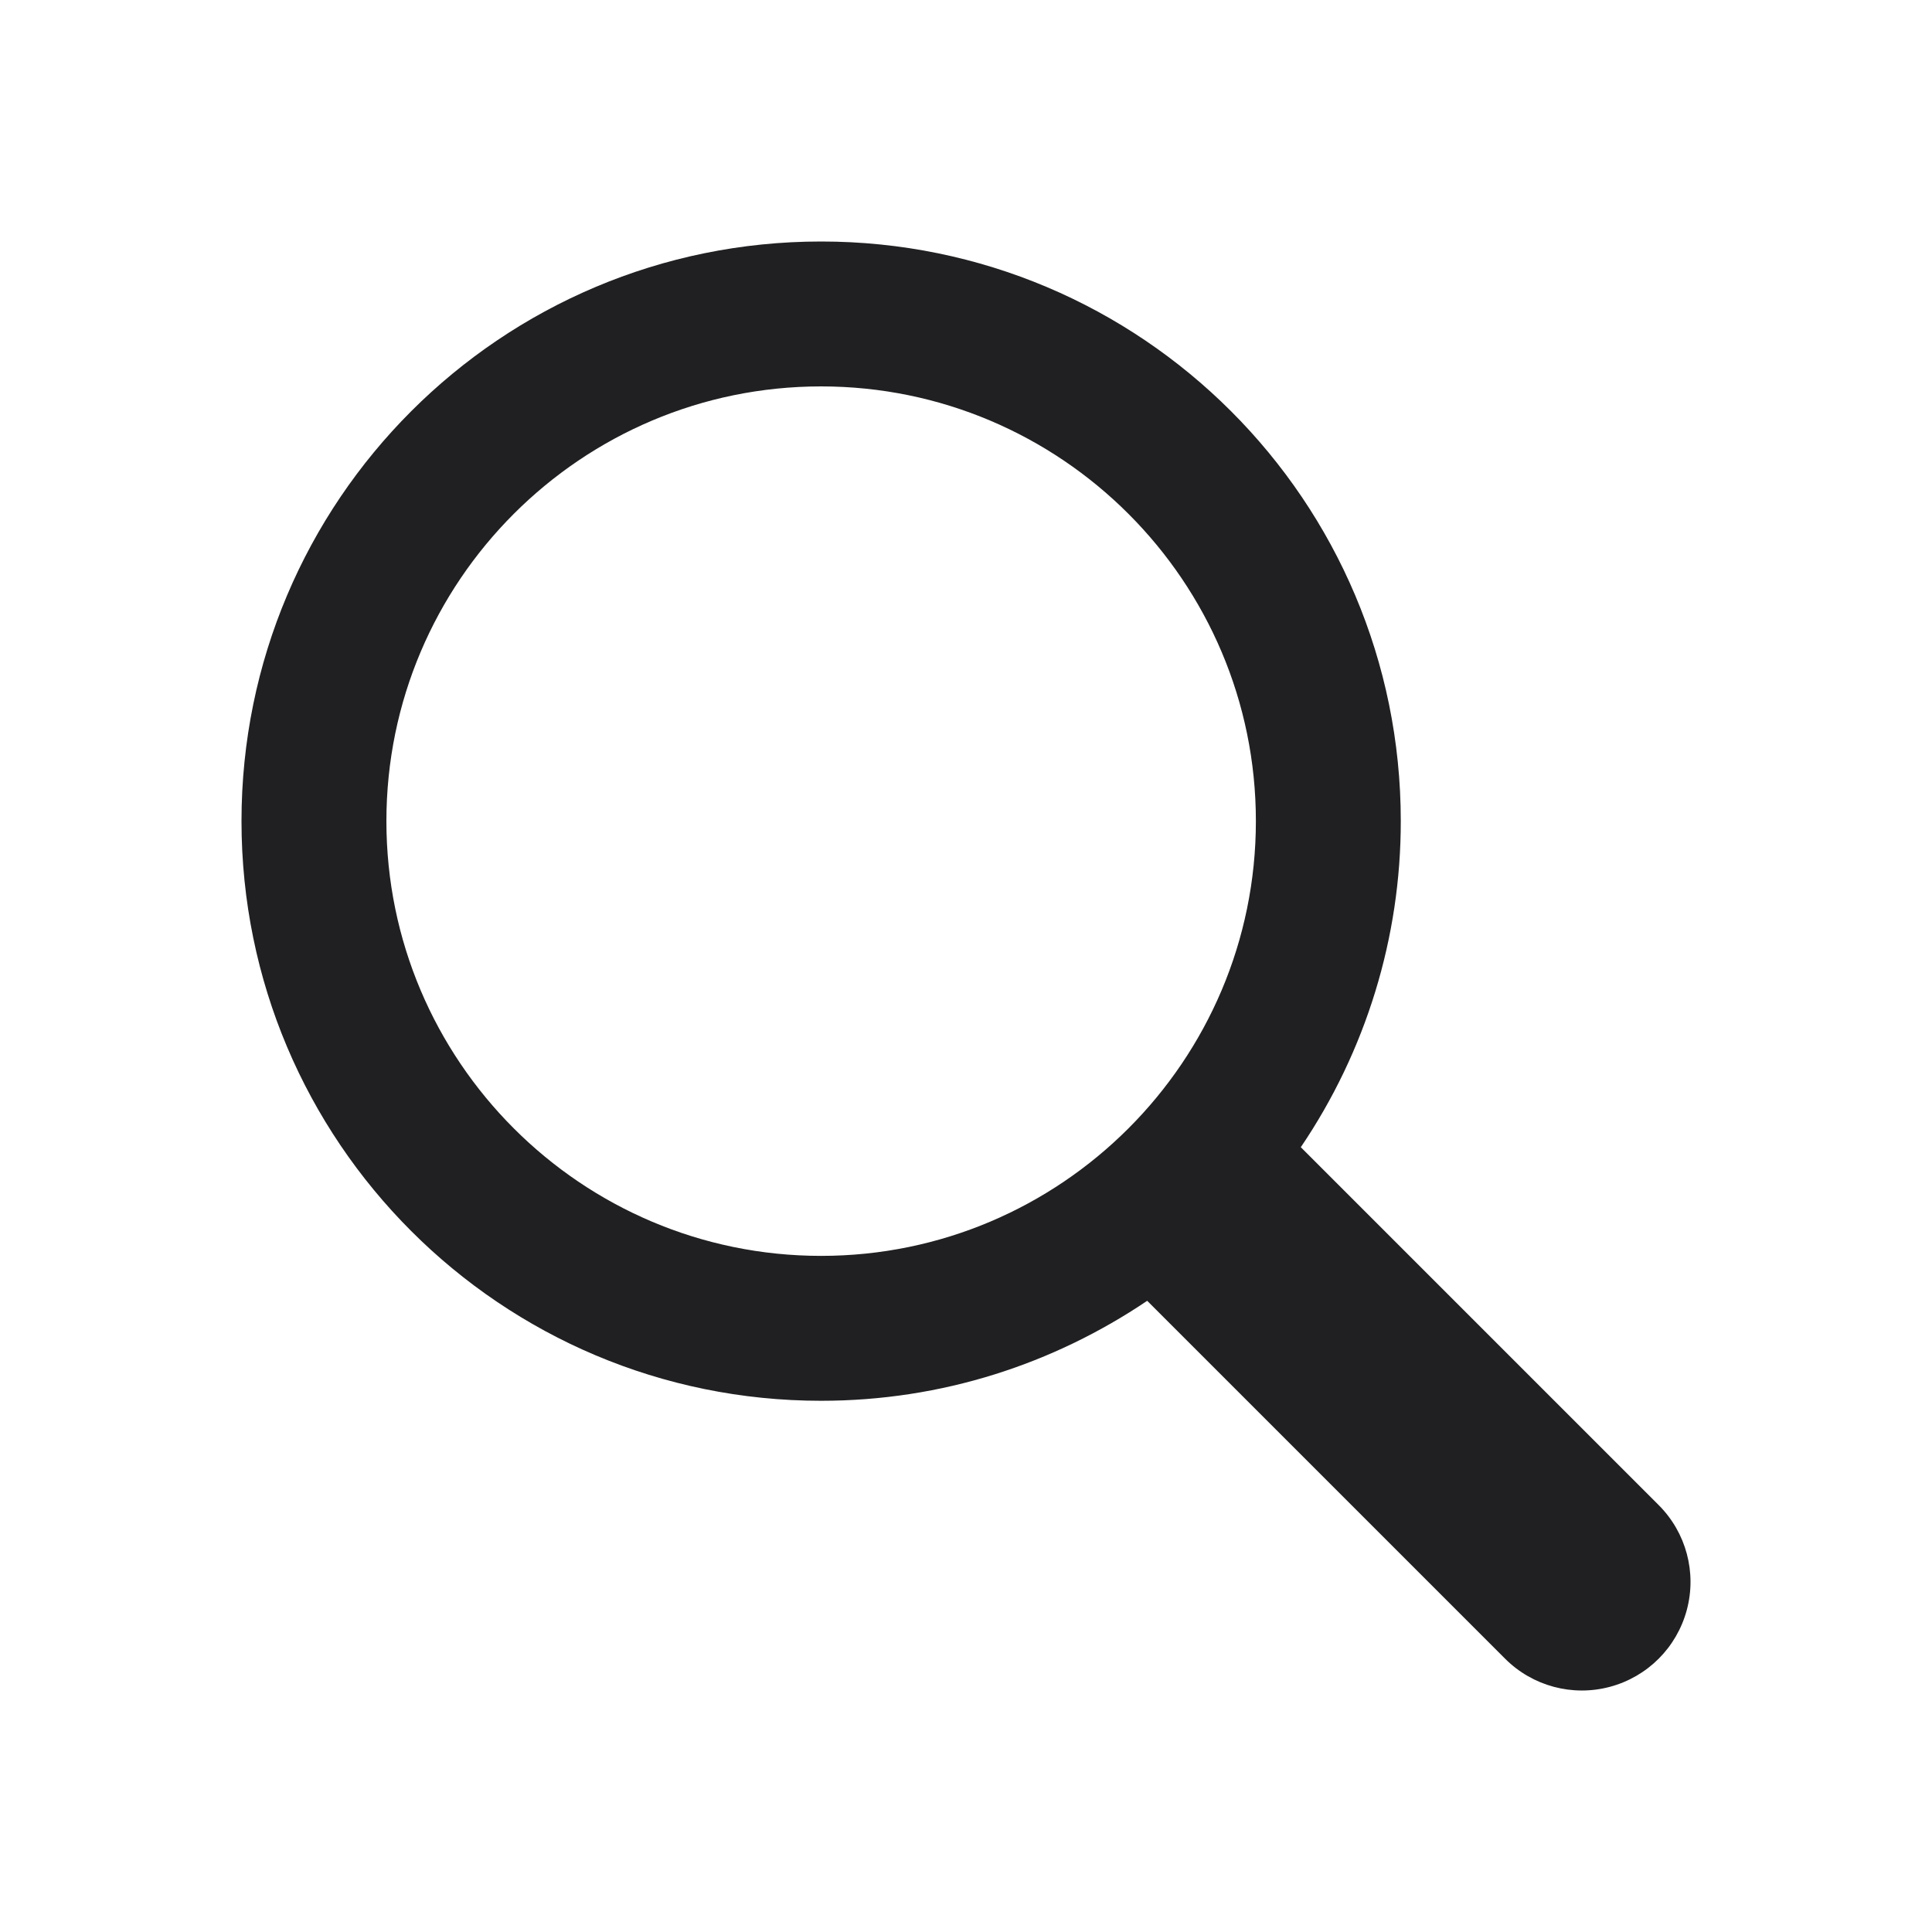 <?xml version="1.0" encoding="UTF-8"?>
<svg width="24px" height="24px" viewBox="0 0 24 24" version="1.1" xmlns="http://www.w3.org/2000/svg" xmlns:xlink="http://www.w3.org/1999/xlink">
    <!-- Generator: Sketch 48.2 (47327) - http://www.bohemiancoding.com/sketch -->
    <title>@Action/Search</title>
    <desc>Created with Sketch.</desc>
    <defs></defs>
    <g id="Symbols" stroke="none" stroke-width="1" fill="none" fill-rule="evenodd">
        <g id="@Action/Search">
            <rect id="Bounding-Box" x="0" y="0" width="24" height="24"></rect>
            <path d="M20.605,18.697 L16.159,14.251 C16.969,13.055 17.402,11.644 17.401,10.2 C17.401,6.222 14.179,3 10.2,3 C6.222,3 3,6.222 3,10.2 C3,14.179 6.222,17.401 10.2,17.401 C11.703,17.401 13.089,16.942 14.251,16.159 L18.697,20.605 C19.038,20.946 19.534,21.079 20,20.954 C20.466,20.829 20.829,20.466 20.954,20 C21.079,19.534 20.946,19.038 20.605,18.697 Z M10.2,15.601 C7.221,15.601 4.8,13.179 4.8,10.2 C4.8,7.221 7.221,4.8 10.2,4.8 C13.179,4.8 15.601,7.221 15.601,10.2 C15.601,13.179 13.179,15.601 10.2,15.601 Z" id="search" fill="#202022"></path>
        </g>
    </g>
</svg>
